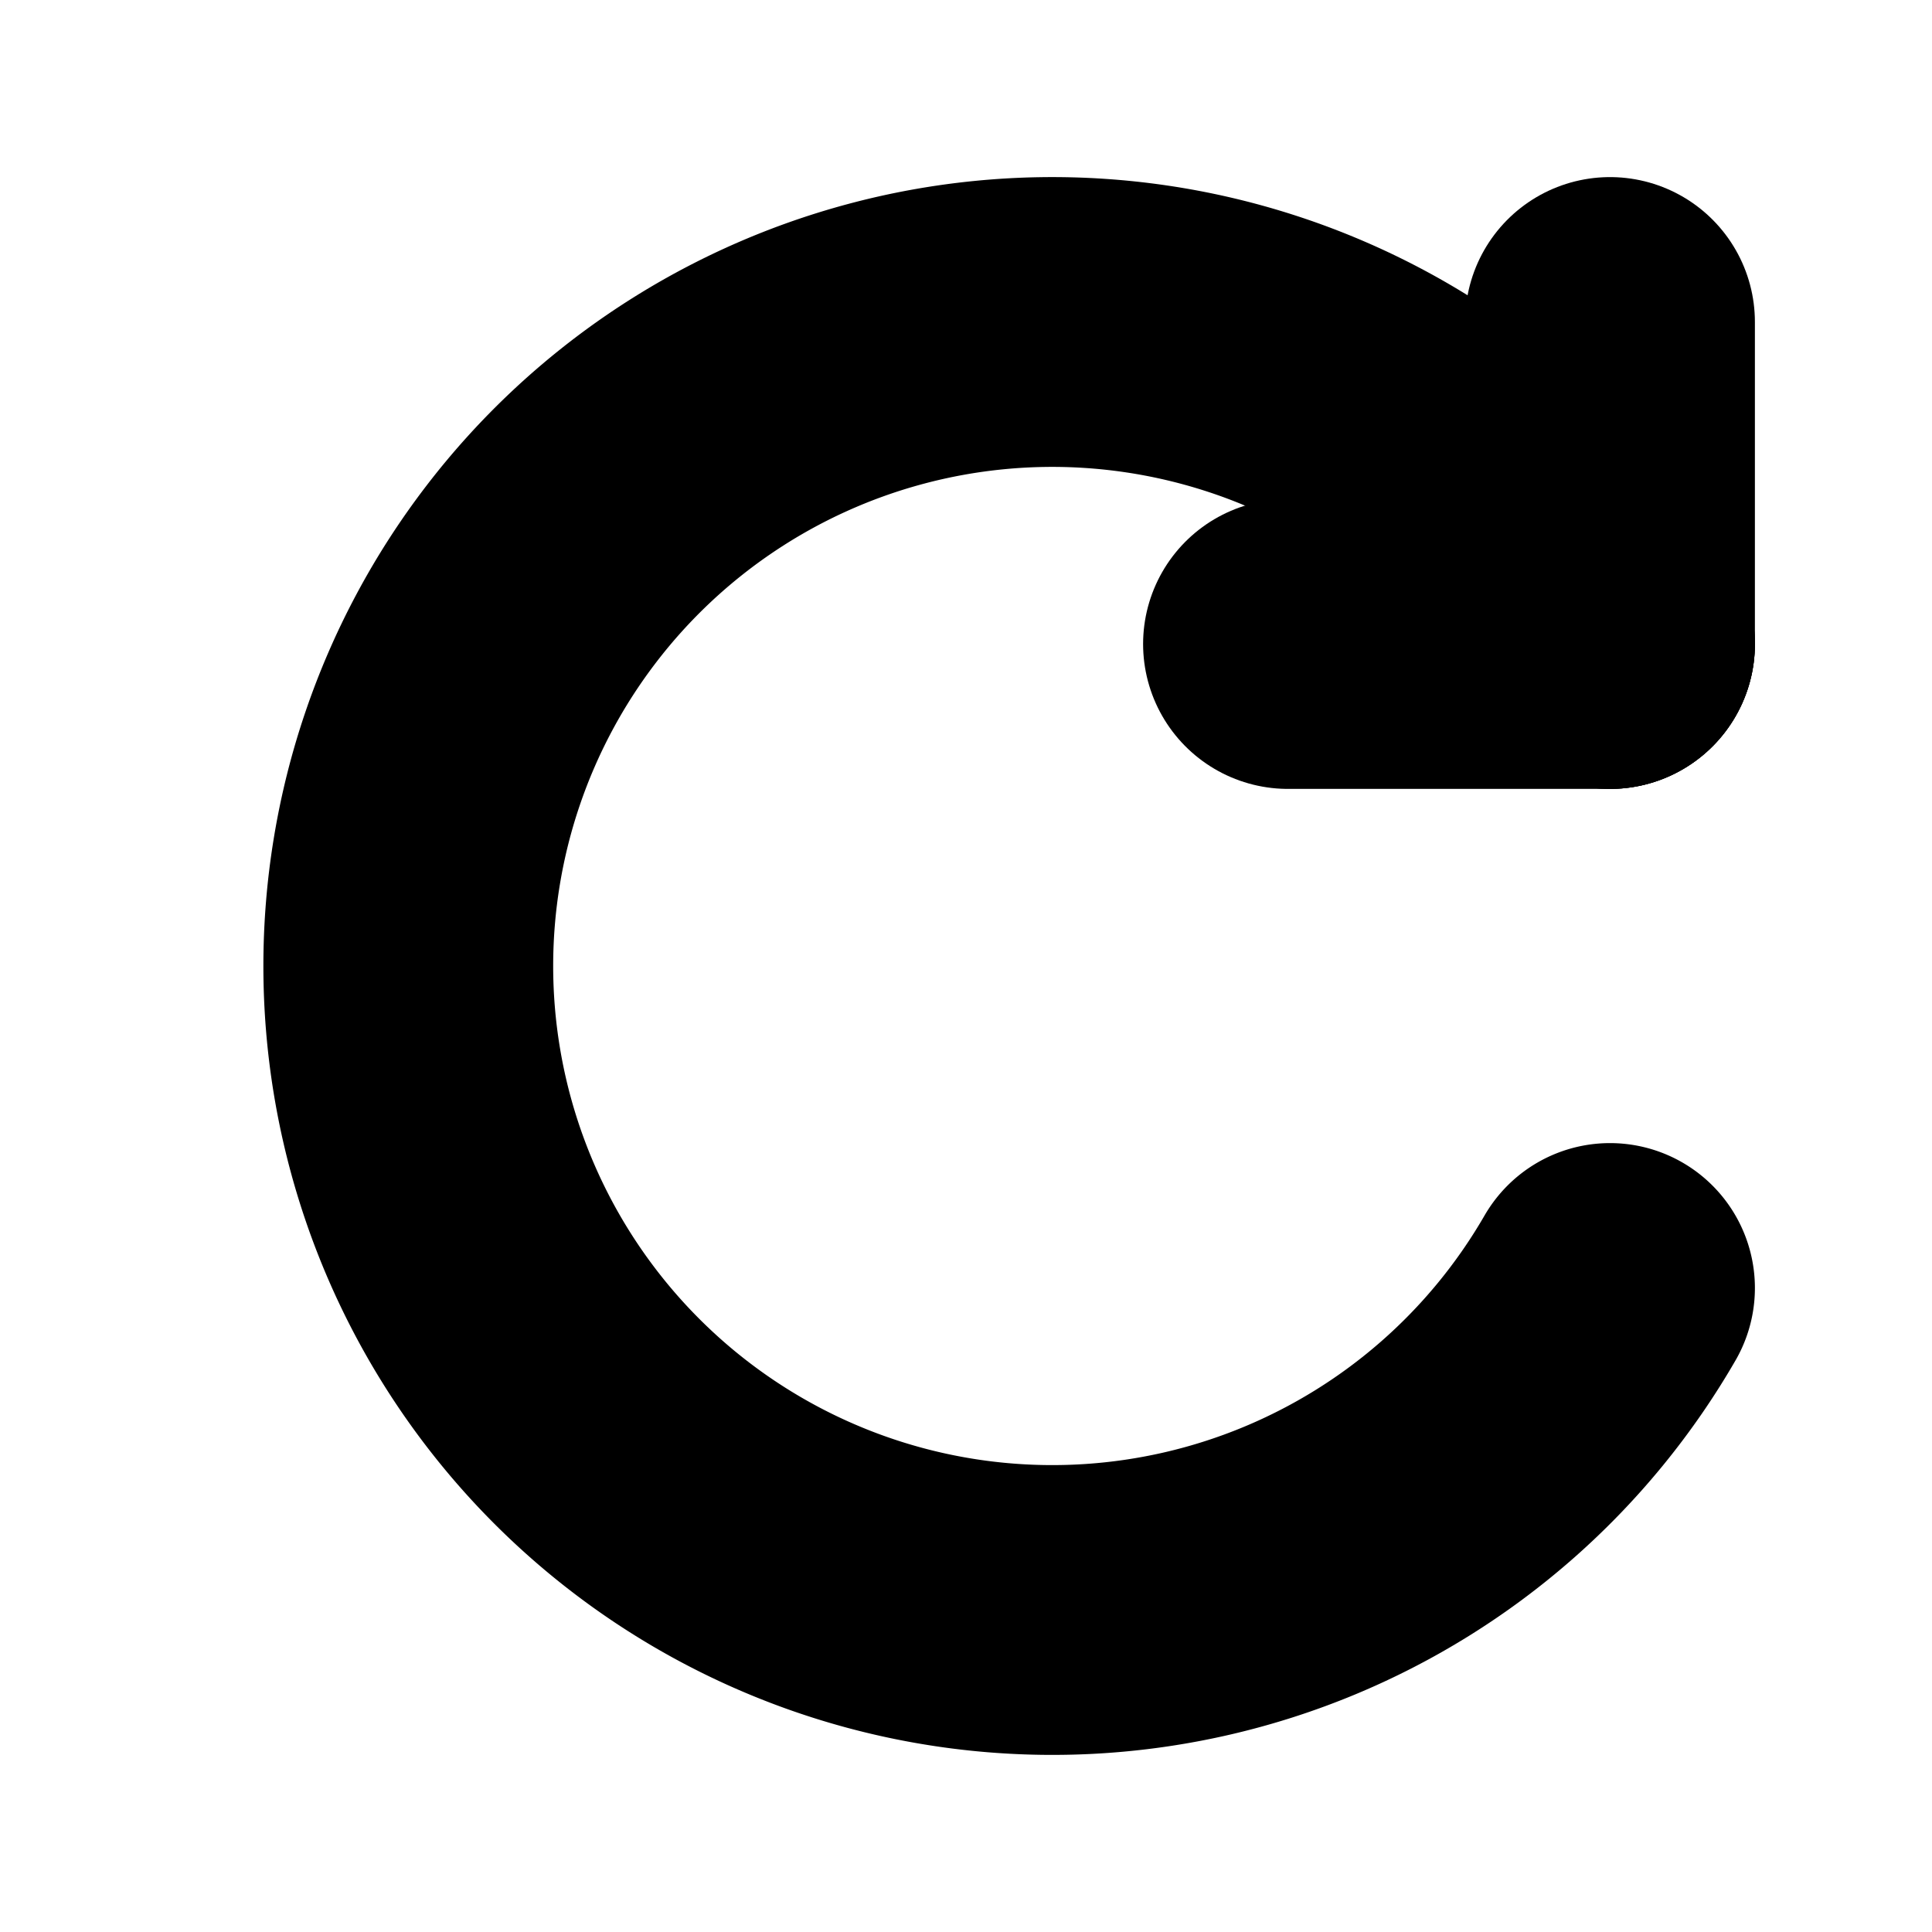 <svg class="icon icon-plus" viewBox="0 0 6 6" xmlns="http://www.w3.org/2000/svg">
  <rect x="0" y="0" width="6" height="6"
        stroke="lightblue" fill="white" stroke-width="1" opacity="0"/>
  <path d="M5 2 A 2 2 0 1 0 5 4 "
        stroke="black" stroke-width=".9" stroke-linecap="round" fill="none"/>
  <path d ="M5 2 h-1"
        stroke="black" stroke-width=".9" stroke-linecap="round" fill="none"/>
  <path d ="M5 2 v-1"
        stroke="black" stroke-width=".9" stroke-linecap="round" fill="none"/>
</svg>